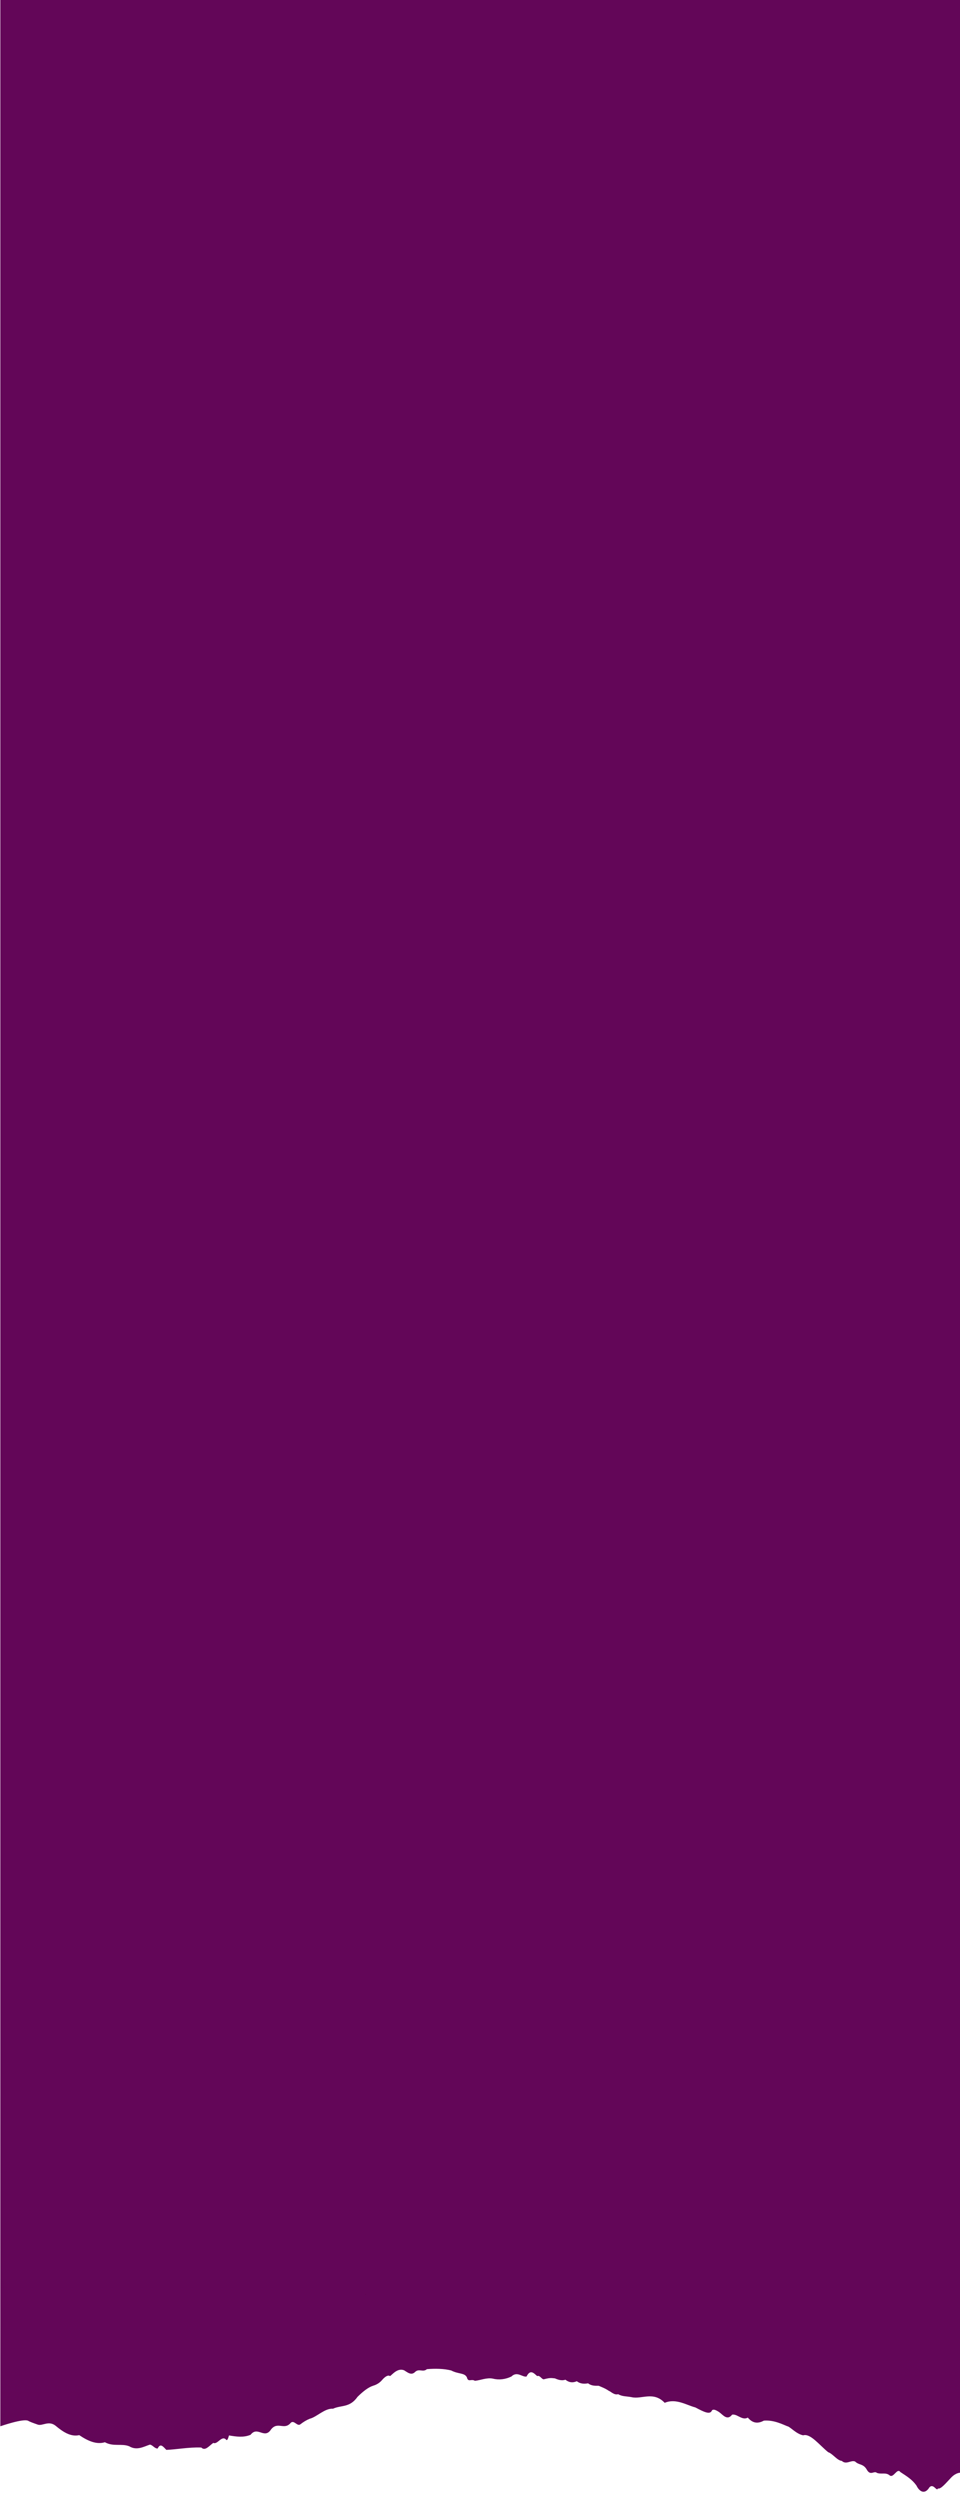 <?xml version="1.0" encoding="utf-8"?>
<!-- Generator: Adobe Illustrator 28.0.0, SVG Export Plug-In . SVG Version: 6.00 Build 0)  -->
<svg version="1.1" id="_x2014_ÎÓÈ_x5F_1" xmlns="http://www.w3.org/2000/svg" xmlns:xlink="http://www.w3.org/1999/xlink"
	 x="0px" y="0px" viewBox="0 0 1920 4998.8" style="enable-background:new 0 0 1920 4998.8;" xml:space="preserve">
<style type="text/css">
	.st0{fill:#630658;}
	.st1{fill:#301701;}
	.st2{fill:#261101;}
</style>
<path class="st0" d="M0.7,4851.5V0h1919.7v4944.4c0,0-8.3-0.4-18,9.6c-9.7,10-20.9,24.2-26.6,21.8c-2.2,8.1-10.2-14.5-19,0.8
	c-8.8,11.1-18.4,4.9-23.9-6.6c-8.5-12-19.1-18.4-32.2-27c-6.5-9.1-13.7,13.1-21.5,6.6c-7.8-6.5-16.2-1.5-25.4-4.9
	c-5.6-5-12.3,6.3-19.7-5.6c-7.4-13.5-15.5-9.1-24-17.2c-8.5-3.3-17.5,7.2-26.5-1.2c-9.1-0.6-18.3-14.5-27.3-17.4
	c-18.1-14.8-35.6-38.1-50-33.7c-14.5-3-25.9-17.4-32-18.3c-4.1-1.6-10.5-4.7-18.6-7.3c-8-2.6-17.6-4.6-27.9-3.8
	c-10.3,5.5-21.3,6.9-32.2-6.1c-10.9,6.7-21.7-8.1-31.4-5.8c-9.8,12.8-18.6,0-25.6-4.9c-7-4.8-12.2-6.7-14.7-3.6
	c-3.7,9.4-16.1,3-33.2-6c-17.1-4.3-38.8-18.8-61.3-9.2c-11.2-11.8-22.7-13.5-33.8-12.8c-11.1,0.7-22,3.8-32,1.6
	c-10-2.1-19.3-1.1-27.2-6.1c-7.9,2.5-14.6-5.3-19-6.8c-7-4.9-13.8-7.2-20-10c-7.9,0.2-15.1,0-21.2-4.9c-8.5,1.5-16,0.9-22.6-4.2
	c-8.1,3.6-15.4,2.8-22.7-3c-7.1,2.4-14.1,0.4-21-2.7c-1.4-0.1-2.7-0.2-4.1-0.4c-6.1-0.8-12,0.6-17.9,2.2c-3.9,1.1-8.5-9.1-13.5-6.3
	c-6.4-5.5-13.6-14.6-21.3,0.8c-8.3,1.9-18.7-11.4-30.3,0c-11.5,5.5-24.2,7.4-36.7,4.3c-12.6-2.7-25,3.3-36.3,4.3
	c-7.5-4.7-13.2,4-16.1-7.1c-4.8-9.3-16.6-5.9-31.3-13.6c-14.7-3.7-32.3-4-48.6-2.6c-7.8,6.9-15.8-1.9-23.5,5.5
	c-7.7,7.8-15.2,0.9-22-3.2c-13.5-5.5-24.2,9.3-28.3,11.6c-2.8-2.4-8.4-0.9-16.1,8.1c-4.5,5.3-10.6,9-17.3,11
	c-9.4,2.9-20.1,11-31.5,22.3c-15.7,22.3-32.6,16.2-49.1,23.8c-16.5-1.2-32.5,16.6-46.4,20c-6.3,2.5-12.6,6.3-18.9,11.2
	c-6.3,4.8-12.7-9.4-19.2-3c-12.9,15.6-26-3.6-39.3,13.1c-13.4,20.7-27-7.5-41,10.8c-14,5.9-28.4,3.8-43.2,1.3
	c-1.8,6.7-3.6,10.6-5.3,9c-9-10.8-17.7,10.3-26.1,5.9c-8.3,5.9-16.3,17-24,9.3c-13.4-0.5-25.9,0.6-37.5,1.8s-22.4,2.5-32.4,2.9
	c0,7.5,0-3.5,0,0c-6.1-6.1-11.8-14.6-17.3-2.8c-5.5,0.9-10.7-7.6-15.7-7.7c-12,3.9-26,12.5-41.2,3.3c-15.3-6.1-31.8,1.3-48.7-8.1
	c-16.9,5.2-34.3-2.7-51.3-14.2c-17,4-33-6.8-47.1-18.6c-14.1-11.3-26.3,0.8-35.8-2.4c-9.4-3.3-16.1-5.7-19.1-7.6
	C47.1,4835.3,0.7,4851.5,0.7,4851.5z"/>
<path class="st0" d="M1157.1,4470.7c-0.3,0.2-0.1,0.9,0,1.6c0-0.2,0.1-0.5,0.1-0.7C1157.2,4471.5,1157.2,4471.1,1157.1,4470.7
	L1157.1,4470.7z"/>
<path class="st0" d="M1145.1,4473c0,0.1,0.1,0.1,0.1,0.2C1145.2,4473.1,1145.2,4473,1145.1,4473z"/>
<path class="st2" d="M731.5,4586.9c-0.3,0.2-0.1,0.9,0,1.6c0-0.2,0.1-0.5,0.1-0.7C731.6,4587.7,731.6,4587.3,731.5,4586.9
	C731.6,4586.9,731.5,4586.9,731.5,4586.9z"/>
<path class="st2" d="M719.5,4589.2c0,0.1,0.1,0.1,0.1,0.2C719.6,4589.3,719.6,4589.2,719.5,4589.2z"/>
</svg>
